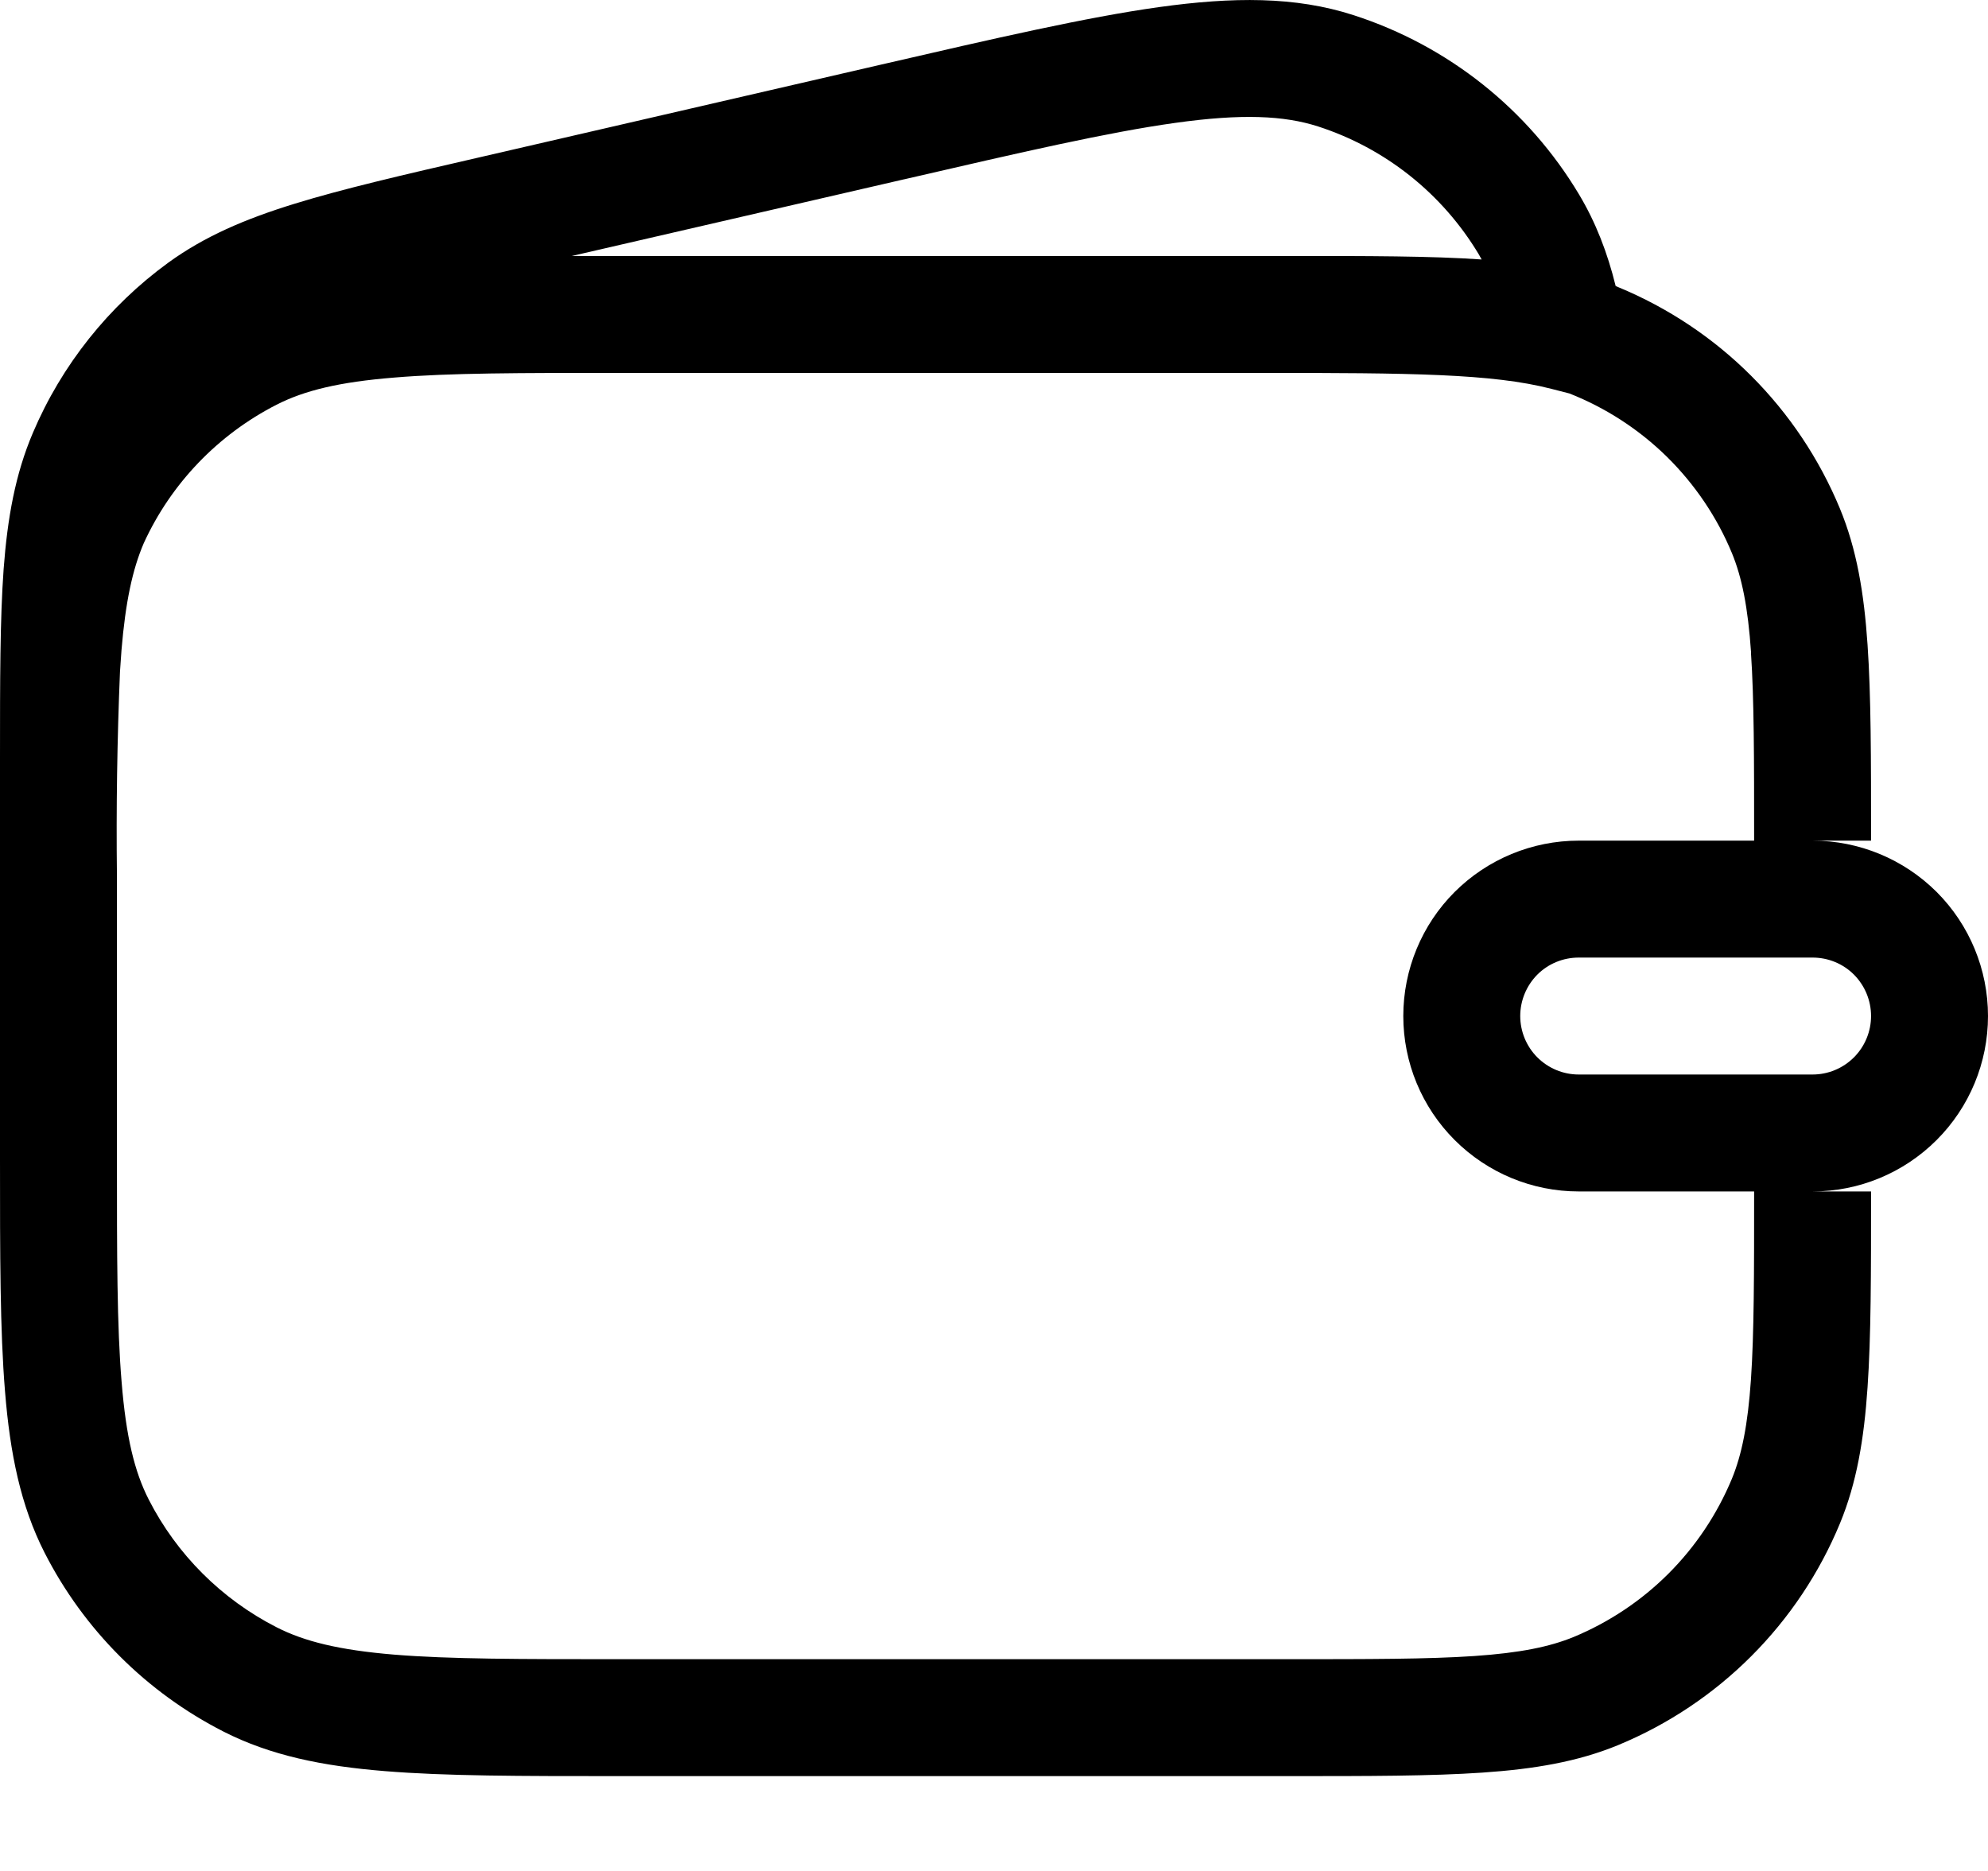 <svg width="17" height="16" viewBox="0 0 17 16" fill="none" xmlns="http://www.w3.org/2000/svg">
<path d="M0 6.489C0 5.823 -1.00583e-07 5.296 0.031 4.867C0.064 4.427 0.131 4.055 0.281 3.702C0.528 3.121 0.928 2.619 1.438 2.247C1.748 2.022 2.095 1.873 2.517 1.743C2.928 1.616 3.441 1.497 4.089 1.348L7.532 0.553C8.516 0.326 9.287 0.148 9.909 0.061C10.541 -0.027 11.077 -0.032 11.576 0.13C12.383 0.391 13.068 0.935 13.503 1.663C13.646 1.902 13.746 2.161 13.816 2.446L13.839 2.456C14.264 2.632 14.65 2.889 14.975 3.214C15.3 3.539 15.558 3.925 15.734 4.35C15.877 4.696 15.94 5.07 15.97 5.514C16 5.949 16 6.487 16 7.171V7.189H15.5C15.898 7.189 16.279 7.347 16.561 7.628C16.842 7.909 17 8.291 17 8.689C17 9.087 16.842 9.468 16.561 9.749C16.279 10.031 15.898 10.189 15.5 10.189H16V10.207C16 10.891 16 11.429 15.97 11.864C15.94 12.308 15.877 12.682 15.734 13.028C15.558 13.453 15.3 13.839 14.975 14.164C14.65 14.489 14.264 14.747 13.839 14.923C13.493 15.066 13.119 15.129 12.676 15.159C12.24 15.189 11.702 15.189 11.018 15.189H5.278C4.457 15.189 3.81 15.189 3.288 15.146C2.758 15.103 2.314 15.013 1.911 14.808C1.252 14.472 0.717 13.937 0.381 13.278C0.176 12.875 0.086 12.431 0.043 11.9C-1.86265e-08 11.38 0 10.733 0 9.911V6.489ZM7.733 1.533L4.89 2.189H11.019C11.699 2.189 12.236 2.189 12.67 2.219L12.646 2.176C12.335 1.656 11.846 1.267 11.27 1.081C10.98 0.988 10.619 0.971 10.049 1.051C9.475 1.131 8.747 1.299 7.734 1.533M14.974 5.582C14.947 5.189 14.895 4.937 14.811 4.732C14.683 4.422 14.493 4.142 14.255 3.907C14.016 3.672 13.732 3.488 13.421 3.365L13.265 3.325C12.761 3.195 12.062 3.189 10.785 3.189H5.3C4.452 3.189 3.845 3.189 3.37 3.229C2.901 3.267 2.604 3.339 2.365 3.461C1.864 3.717 1.463 4.134 1.229 4.646C1.133 4.87 1.073 5.149 1.039 5.559L1.026 5.744C1.002 6.325 0.993 6.907 1 7.489V9.889C1 10.737 1 11.344 1.04 11.819C1.078 12.288 1.15 12.585 1.272 12.824C1.512 13.294 1.895 13.676 2.365 13.916C2.604 14.038 2.901 14.111 3.37 14.15C3.845 14.189 4.452 14.189 5.3 14.189H11C11.706 14.189 12.21 14.189 12.607 14.162C13 14.135 13.252 14.083 13.457 13.999C13.76 13.873 14.036 13.689 14.268 13.457C14.5 13.225 14.684 12.949 14.81 12.646C14.894 12.441 14.946 12.189 14.973 11.796C15 11.399 15 10.895 15 10.189H13.5C13.102 10.189 12.721 10.031 12.439 9.749C12.158 9.468 12 9.087 12 8.689C12 8.291 12.158 7.909 12.439 7.628C12.721 7.347 13.102 7.189 13.5 7.189H15C15 6.483 15 5.979 14.973 5.582M13.5 8.189C13.367 8.189 13.24 8.241 13.146 8.335C13.053 8.429 13 8.556 13 8.689C13 8.821 13.053 8.949 13.146 9.042C13.24 9.136 13.367 9.189 13.5 9.189H15.5C15.633 9.189 15.76 9.136 15.854 9.042C15.947 8.949 16 8.821 16 8.689C16 8.556 15.947 8.429 15.854 8.335C15.76 8.241 15.633 8.189 15.5 8.189H13.5Z" fill="black"/>
</svg>
